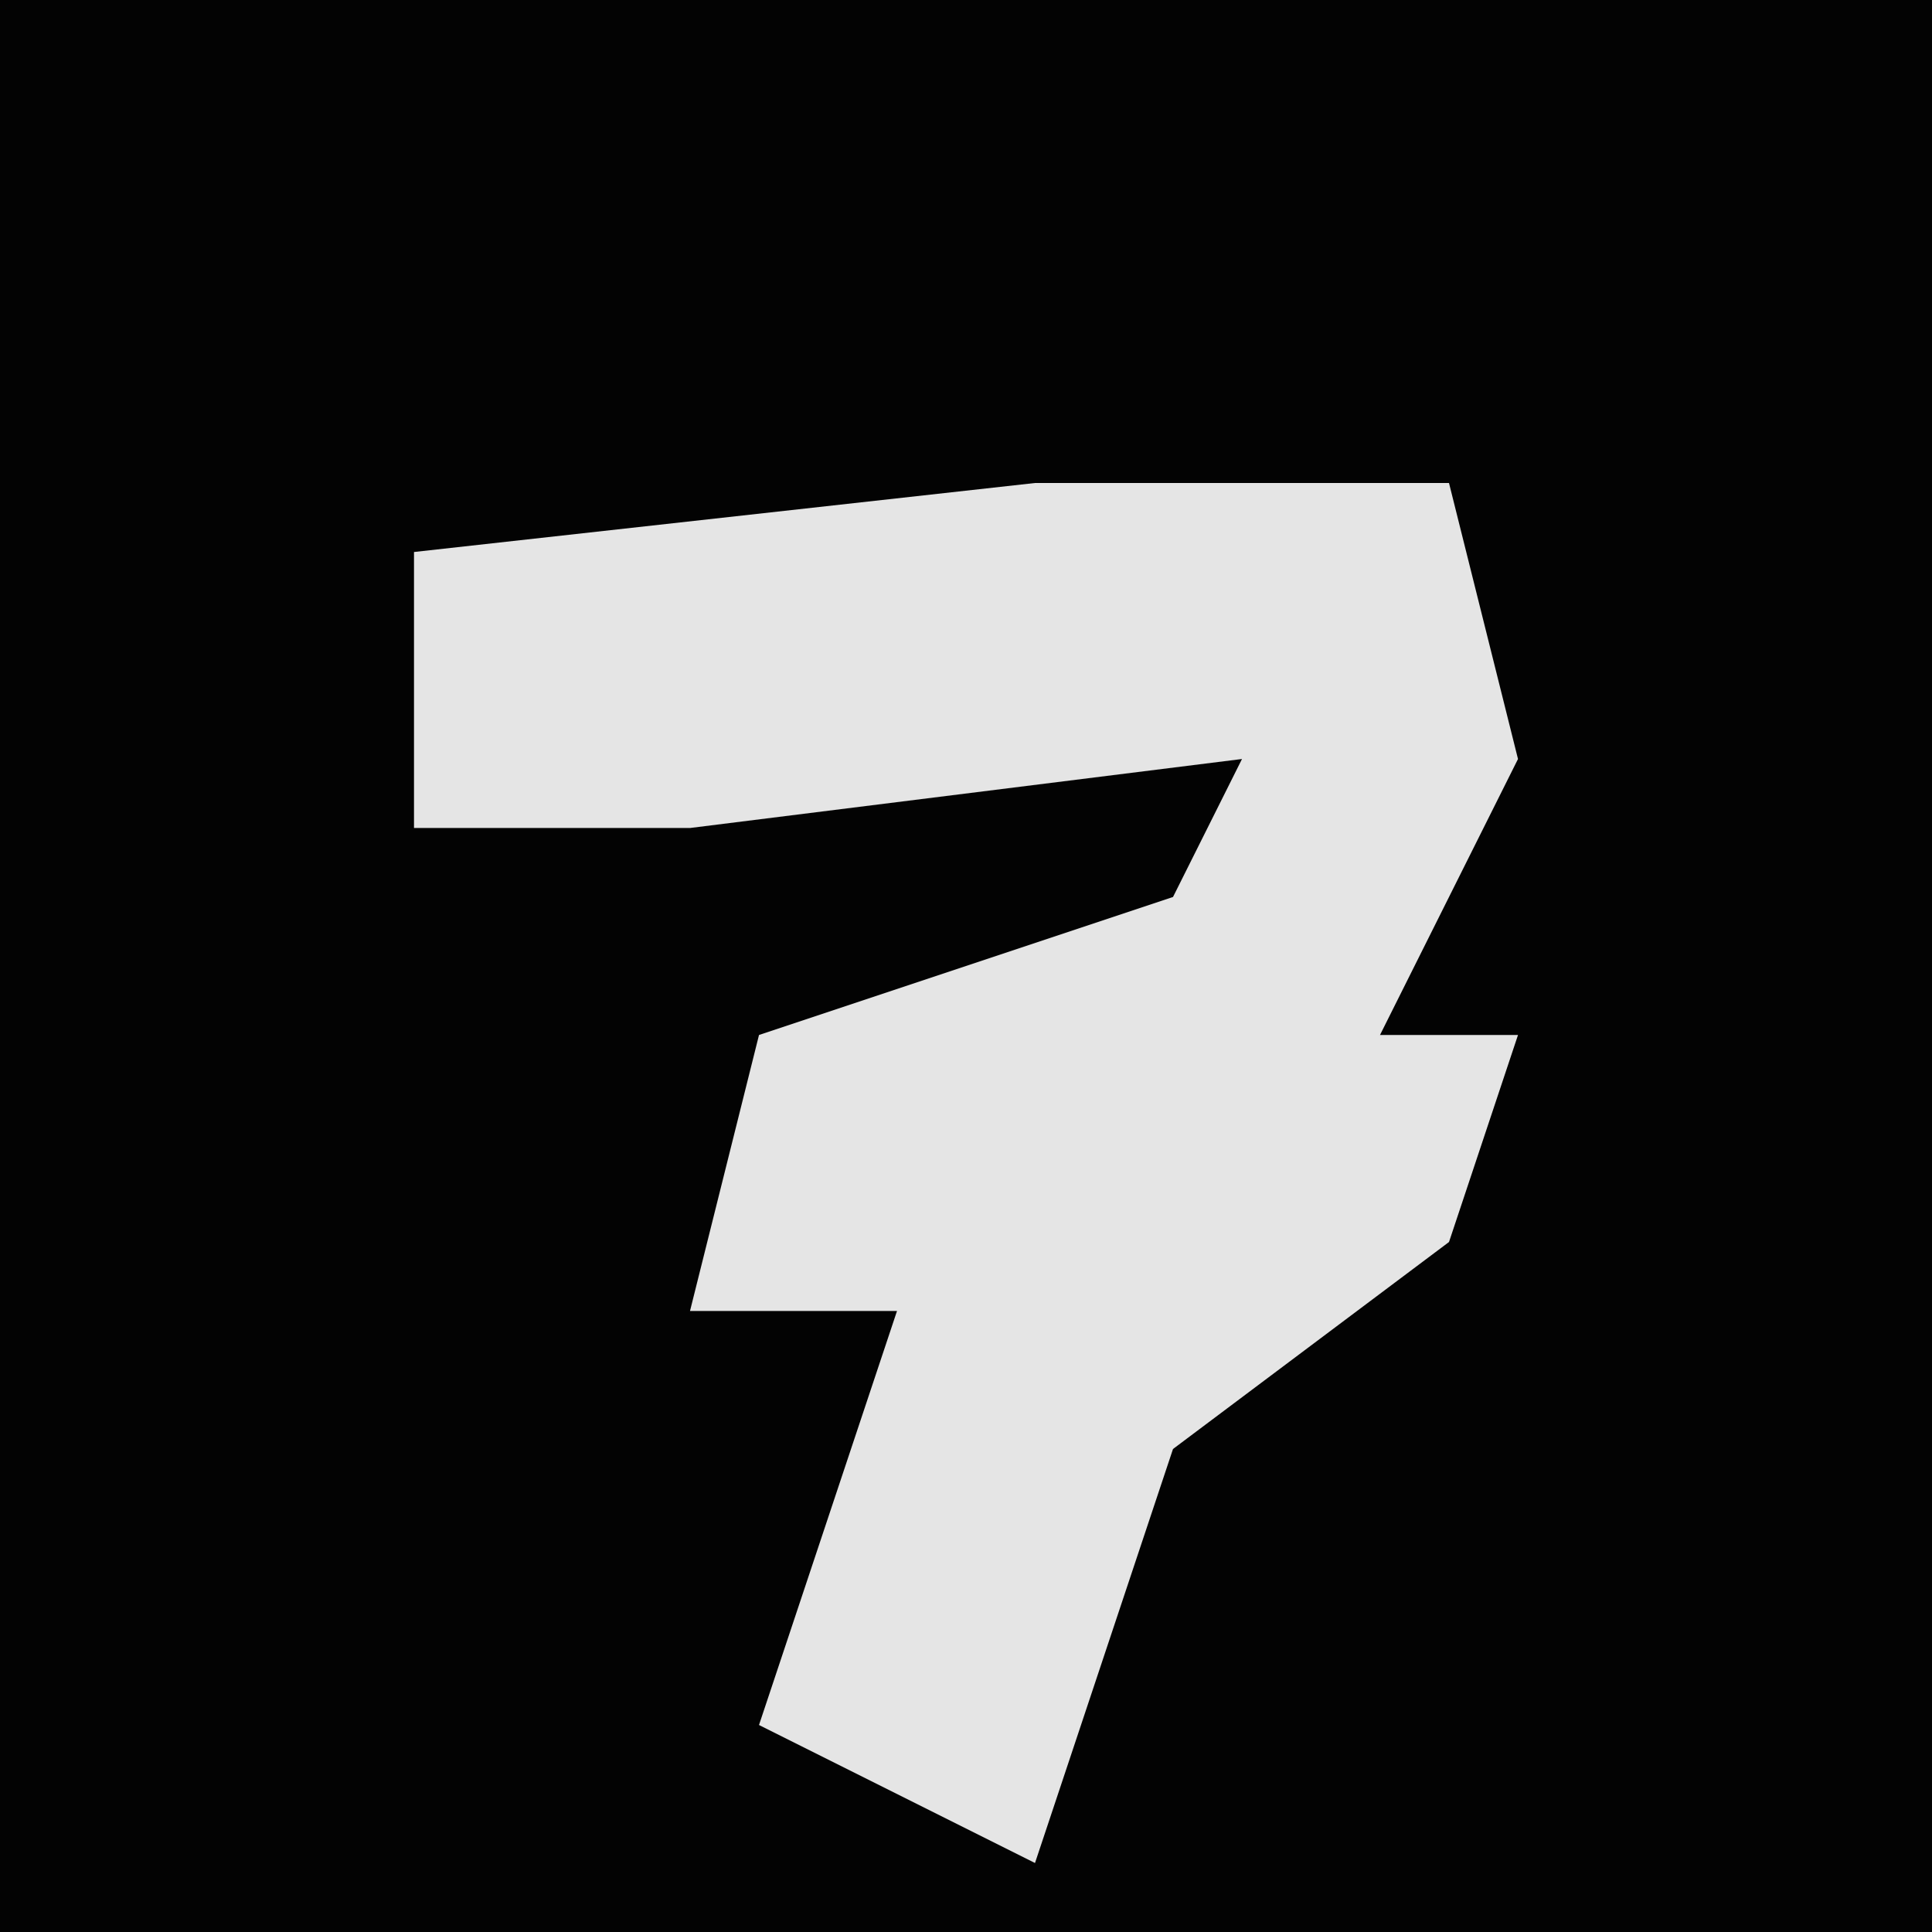 <?xml version="1.0" encoding="UTF-8"?>
<svg version="1.1" xmlns="http://www.w3.org/2000/svg" width="28" height="28">
<path d="M0,0 L28,0 L28,28 L0,28 Z " fill="#030303" transform="translate(0,0)"/>
<path d="M0,0 L6,0 L7,4 L5,8 L7,8 L6,11 L2,14 L0,20 L-4,18 L-2,12 L-5,12 L-4,8 L2,6 L3,4 L-5,5 L-9,5 L-9,1 Z " fill="#E5E5E5" transform="translate(15,7)"/>
</svg>
